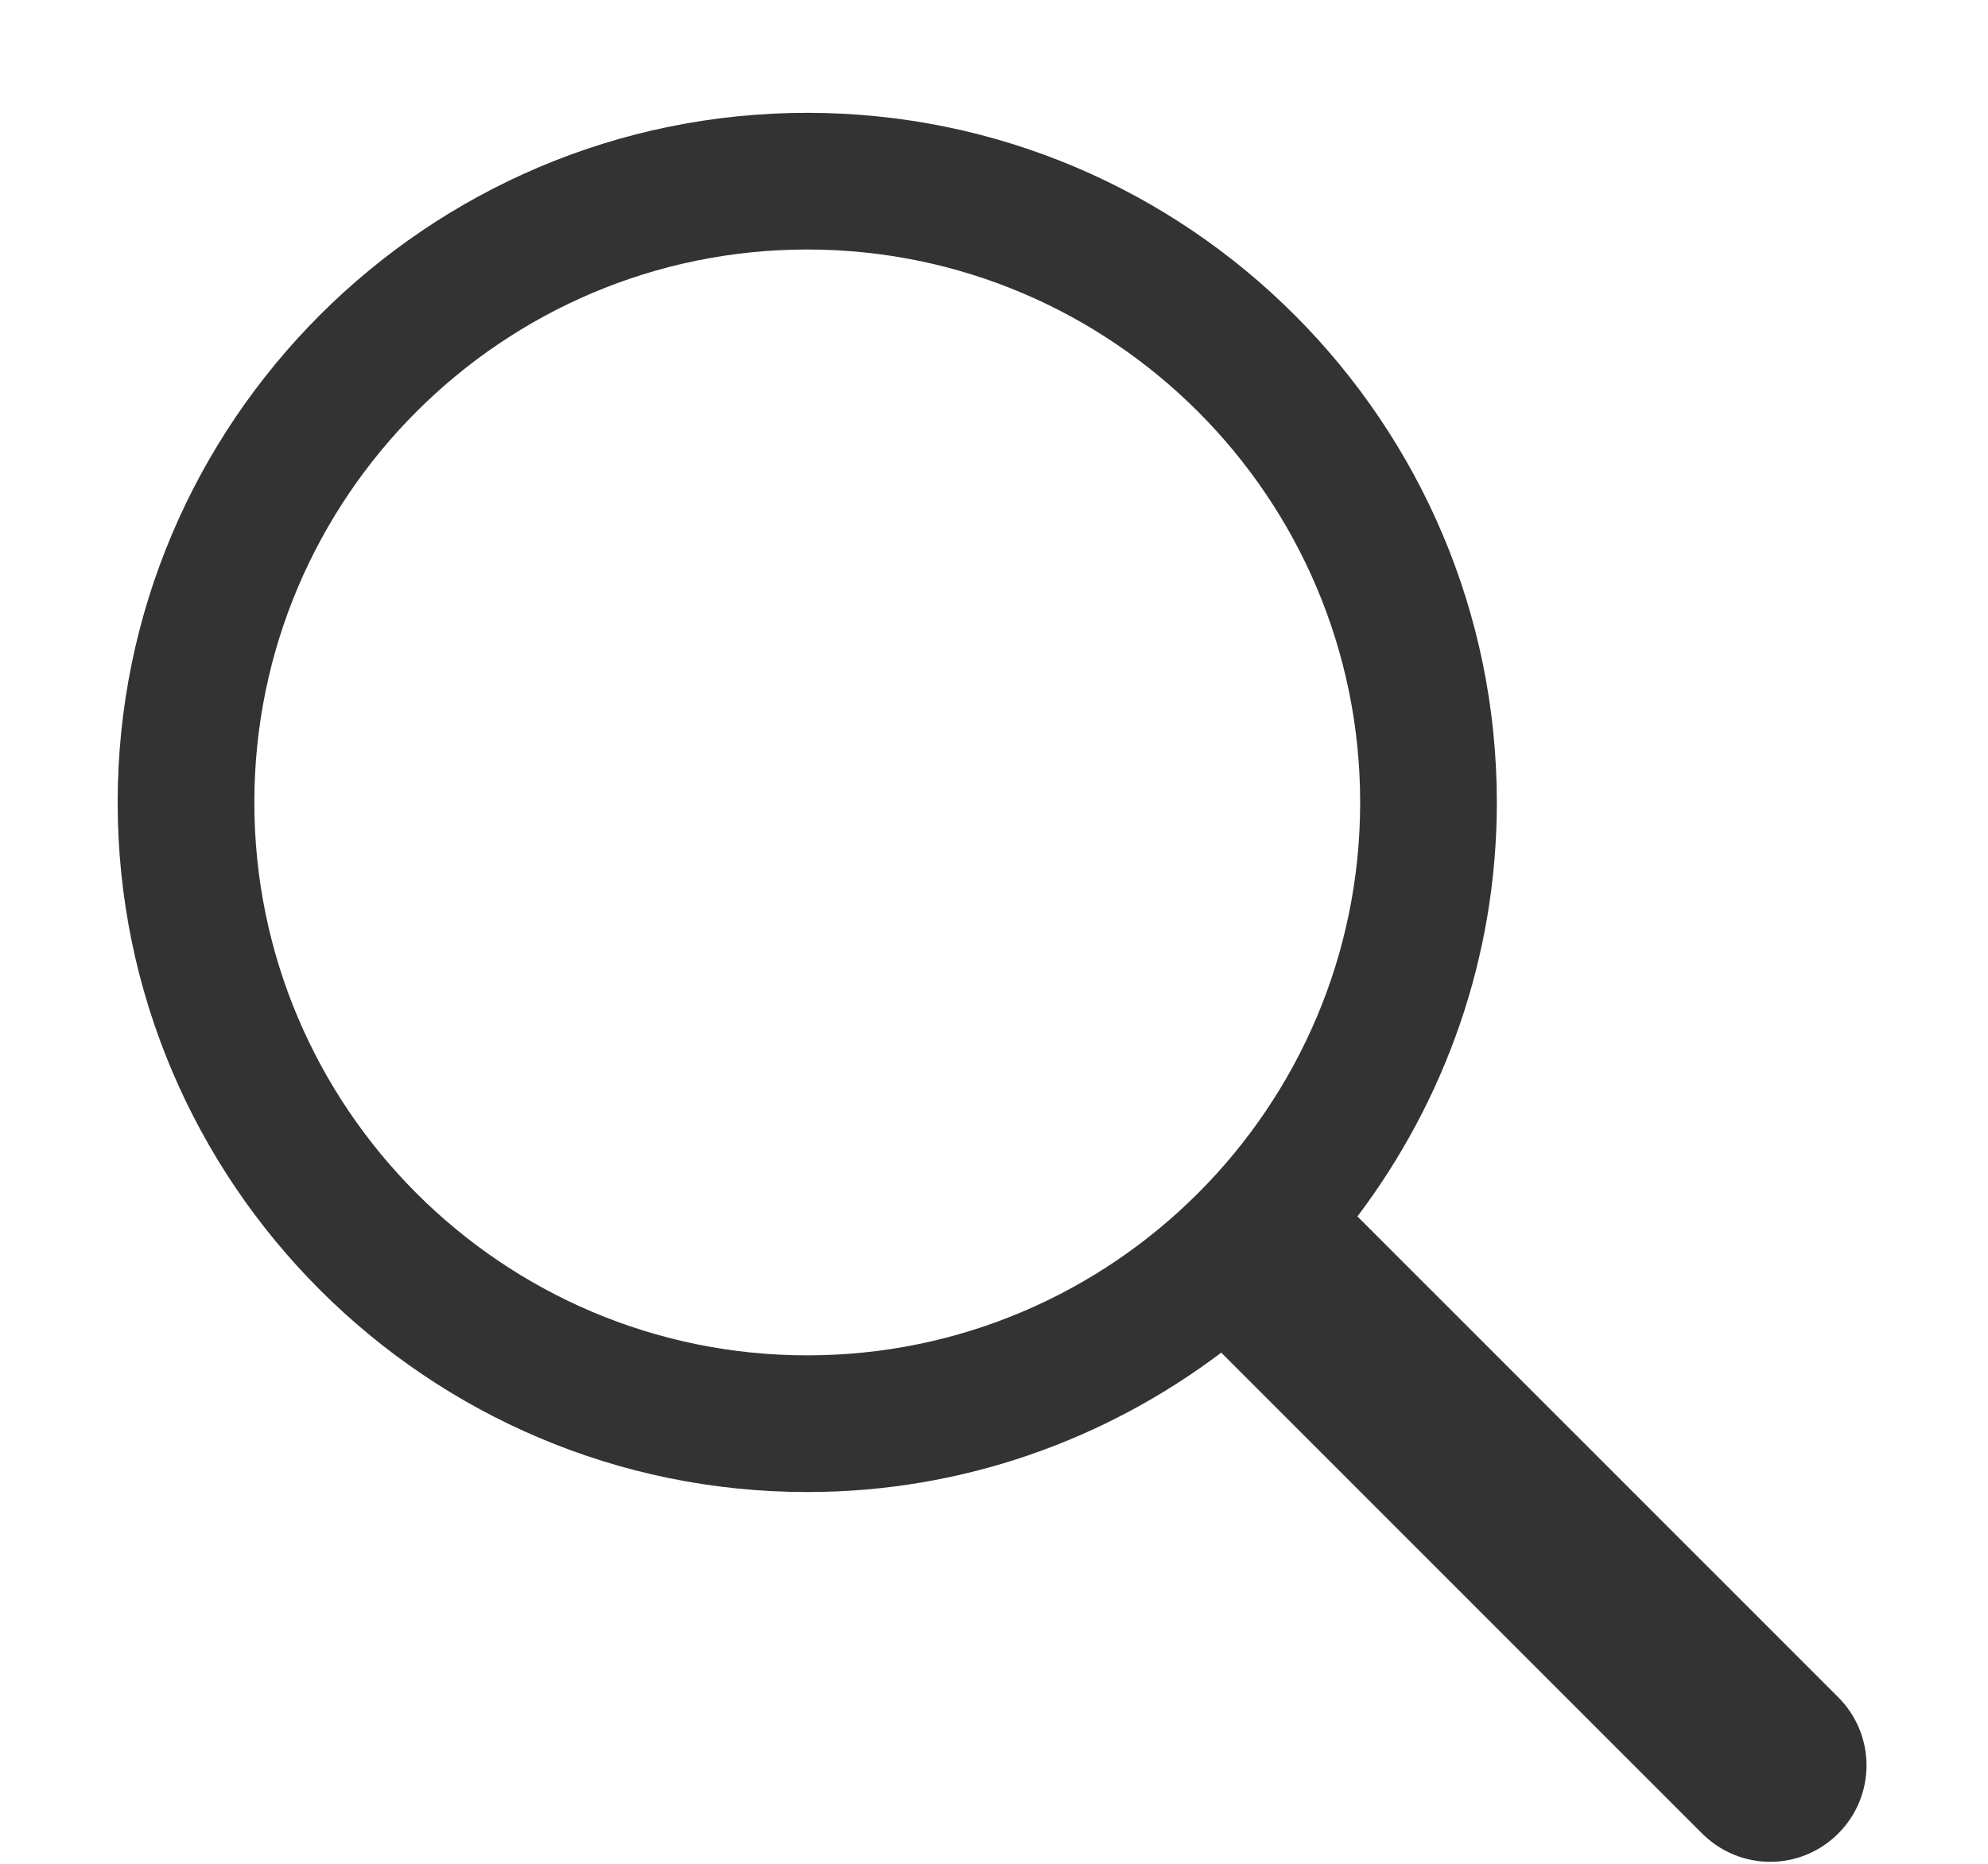 <svg width="16" height="15" viewBox="0 0 16 15" fill="none" xmlns="http://www.w3.org/2000/svg">
<path d="M14.795 13.66L10.925 9.79C11.626 8.861 12.047 7.709 12.047 6.458C12.047 3.398 9.558 0.908 6.497 0.908C3.437 0.908 0.947 3.398 0.947 6.458C0.947 9.519 3.437 12.008 6.497 12.008C7.748 12.008 8.9 11.587 9.829 10.886L13.699 14.756C13.85 14.907 14.049 14.984 14.247 14.984C14.445 14.984 14.643 14.908 14.795 14.756C15.098 14.453 15.098 13.963 14.795 13.66ZM2.047 6.458C2.047 4.004 4.044 2.008 6.497 2.008C8.951 2.008 10.947 4.005 10.947 6.458C10.947 8.911 8.951 10.908 6.497 10.908C4.043 10.908 2.047 8.912 2.047 6.458Z" fill="black" fill-opacity="0.8"/>
</svg>
